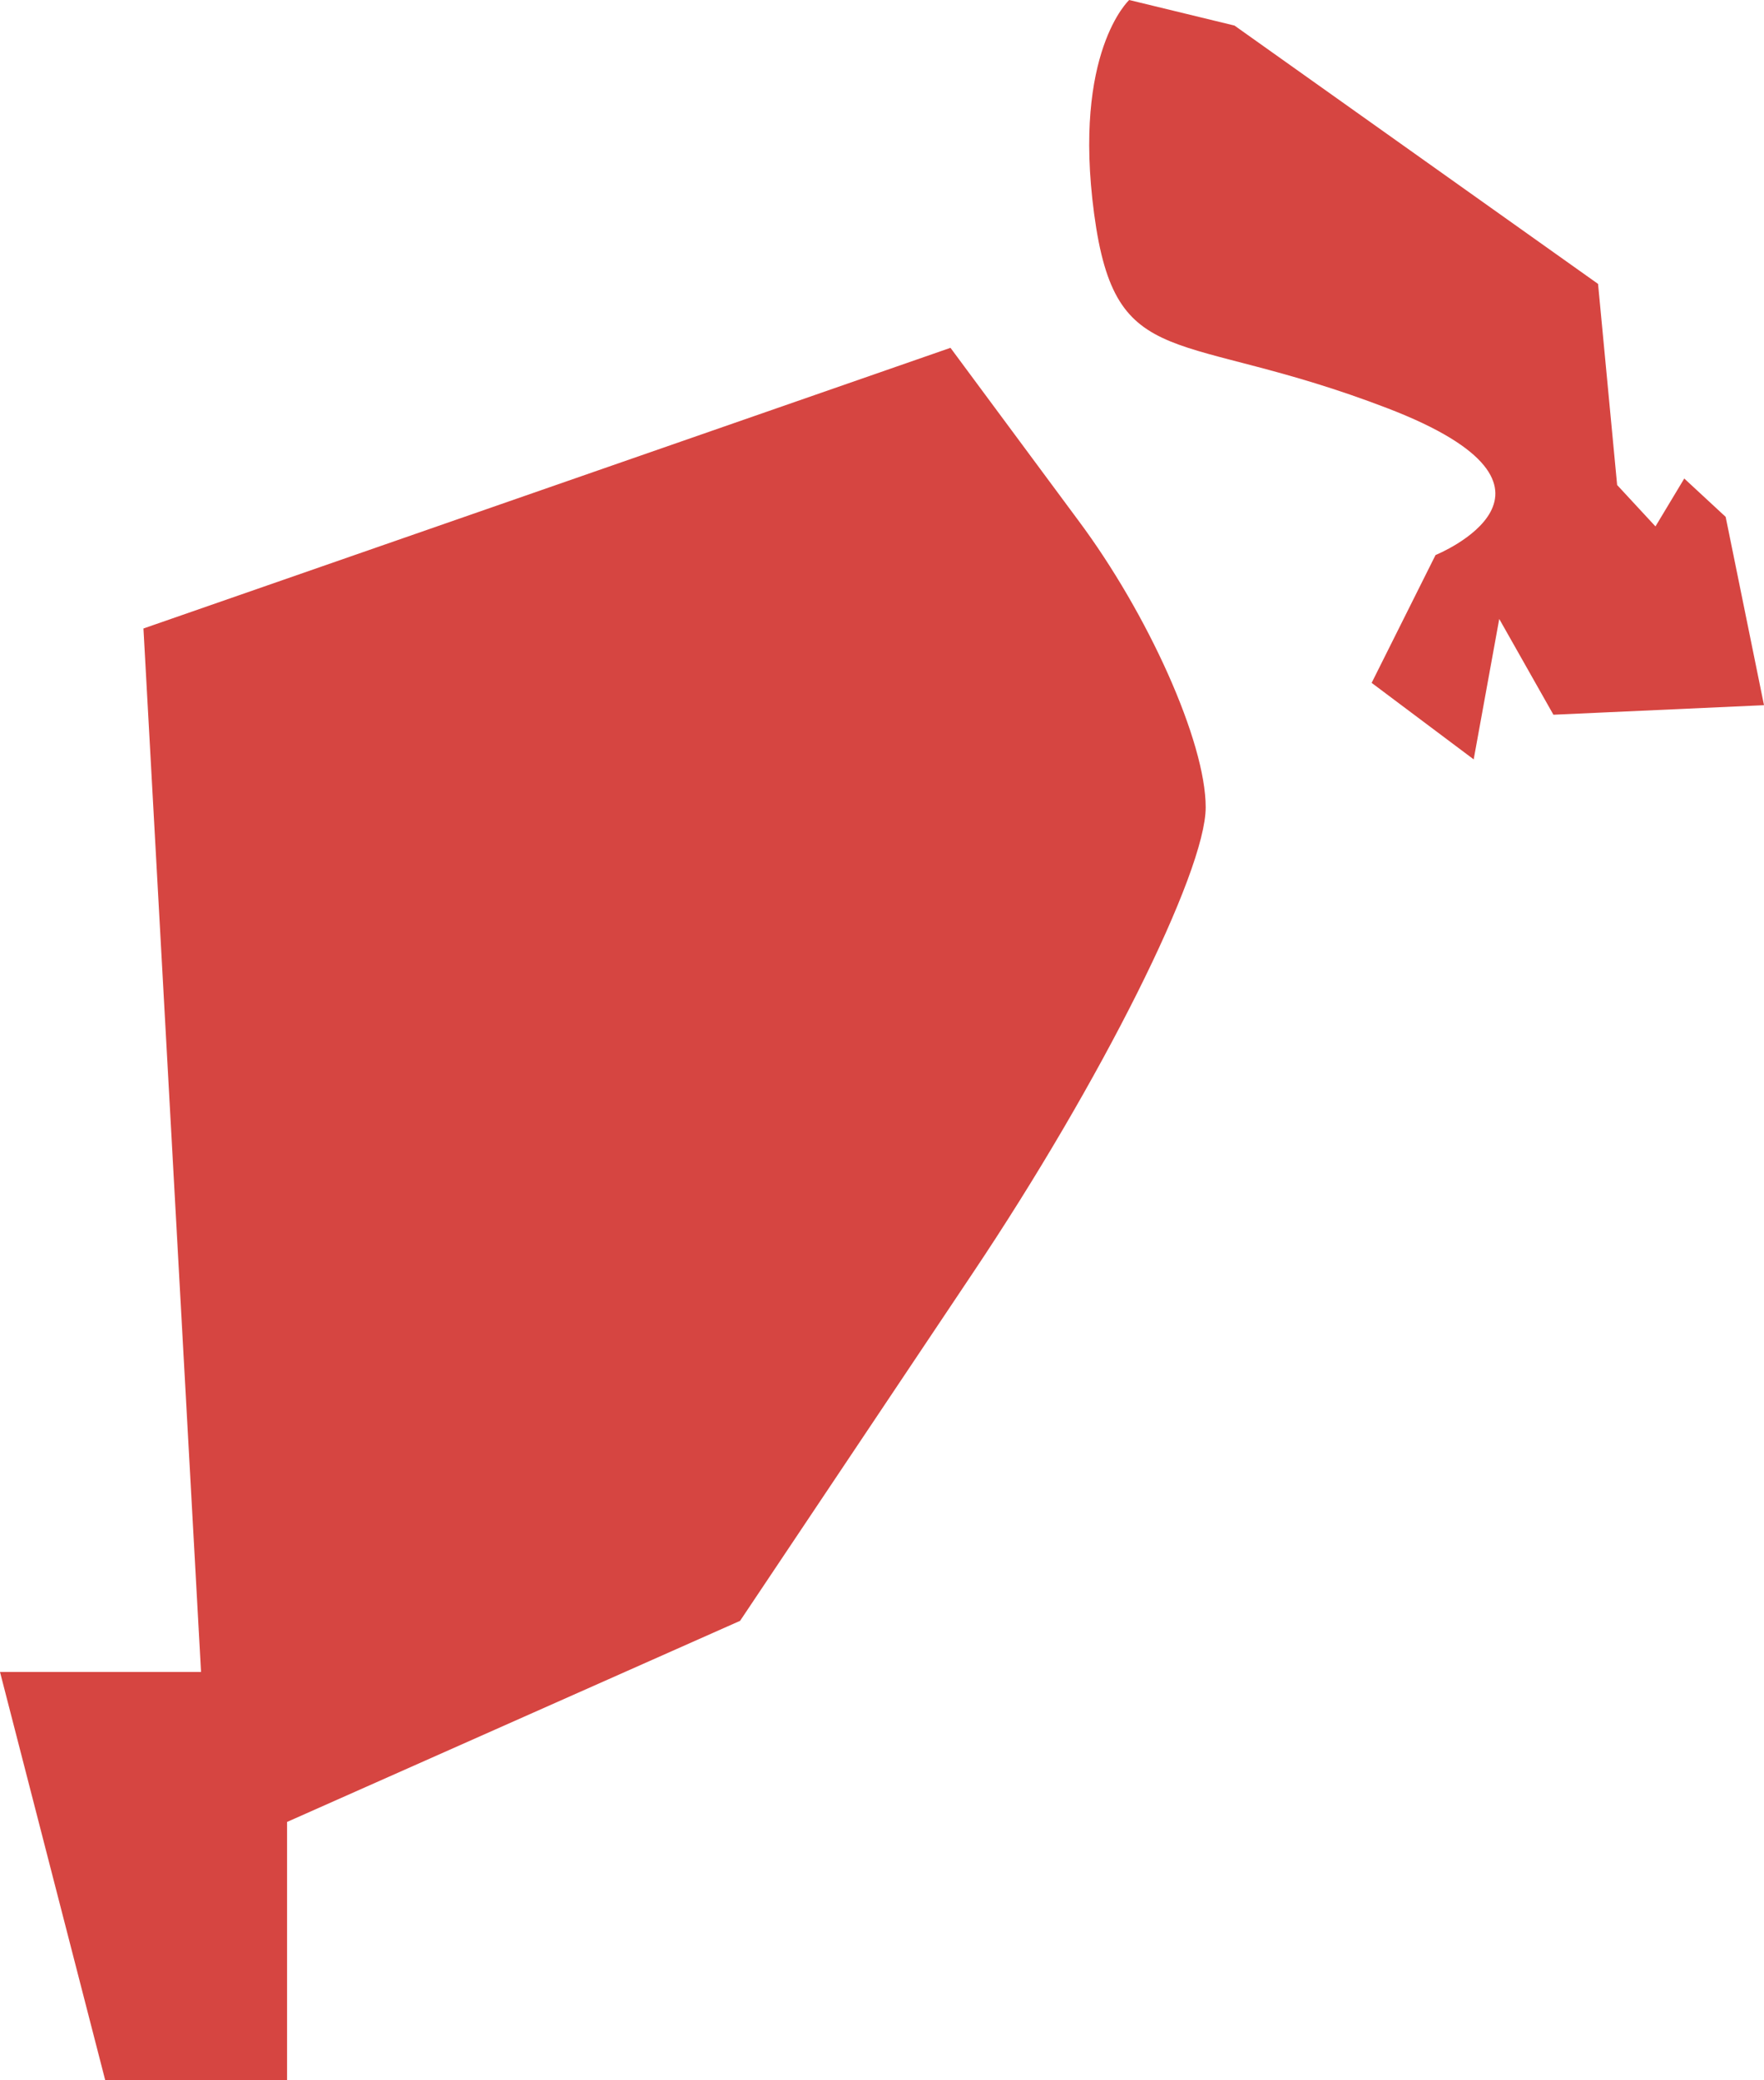 <?xml version="1.0" encoding="UTF-8" standalone="no"?>
<svg
   xmlns:dc="http://purl.org/dc/elements/1.1/"
   xmlns:cc="http://creativecommons.org/ns#"
   xmlns:rdf="http://www.w3.org/1999/02/22-rdf-syntax-ns#"
   xmlns:svg="http://www.w3.org/2000/svg"
   xmlns="http://www.w3.org/2000/svg"
   xmlns:sodipodi="http://sodipodi.sourceforge.net/DTD/sodipodi-0.dtd"
   xmlns:inkscape="http://www.inkscape.org/namespaces/inkscape"
   version="1.0"
   width="9.801"
   height="11.555"
   id="svg2"
   sodipodi:docname="NY_13.svg"
   inkscape:version="0.92.2 5c3e80d, 2017-08-06">
  <defs
     id="defs38" />
  <sodipodi:namedview
     pagecolor="#ffffff"
     bordercolor="#666666"
     borderopacity="1"
     objecttolerance="10"
     gridtolerance="10"
     guidetolerance="10"
     inkscape:pageopacity="0"
     inkscape:pageshadow="2"
     inkscape:window-width="640"
     inkscape:window-height="480"
     id="namedview36"
     showgrid="false"
     inkscape:zoom="0.12542268"
     inkscape:cx="-1058.1314"
     inkscape:cy="-293.3739"
     inkscape:window-x="0"
     inkscape:window-y="0"
     inkscape:window-maximized="0"
     inkscape:current-layer="svg2" />
  <path
     d="m 6.274,0 c 0,0 -0.315,0.289 -0.195,1.187 0.12,0.898 0.463,0.632 1.631,1.081 1.168,0.449 0.266,0.815 0.266,0.815 L 7.621,3.793 8.188,4.218 8.33,3.438 8.631,3.97 9.801,3.917 9.588,2.871 9.358,2.658 9.198,2.924 8.985,2.694 8.879,1.577 6.859,0.142 Z M 5.281,1.932 0.797,3.491 1.117,9.287 H 0 l 0.585,2.269 H 1.595 V 10.12 L 4.112,9.003 5.405,7.071 C 6.115,6.012 6.699,4.846 6.699,4.484 6.699,4.122 6.38,3.411 5.99,2.889 Z"
     style="fill:#D64541;fill-opacity:1"
     id="NY_13"
     inkscape:connector-curvature="0" />
</svg>
